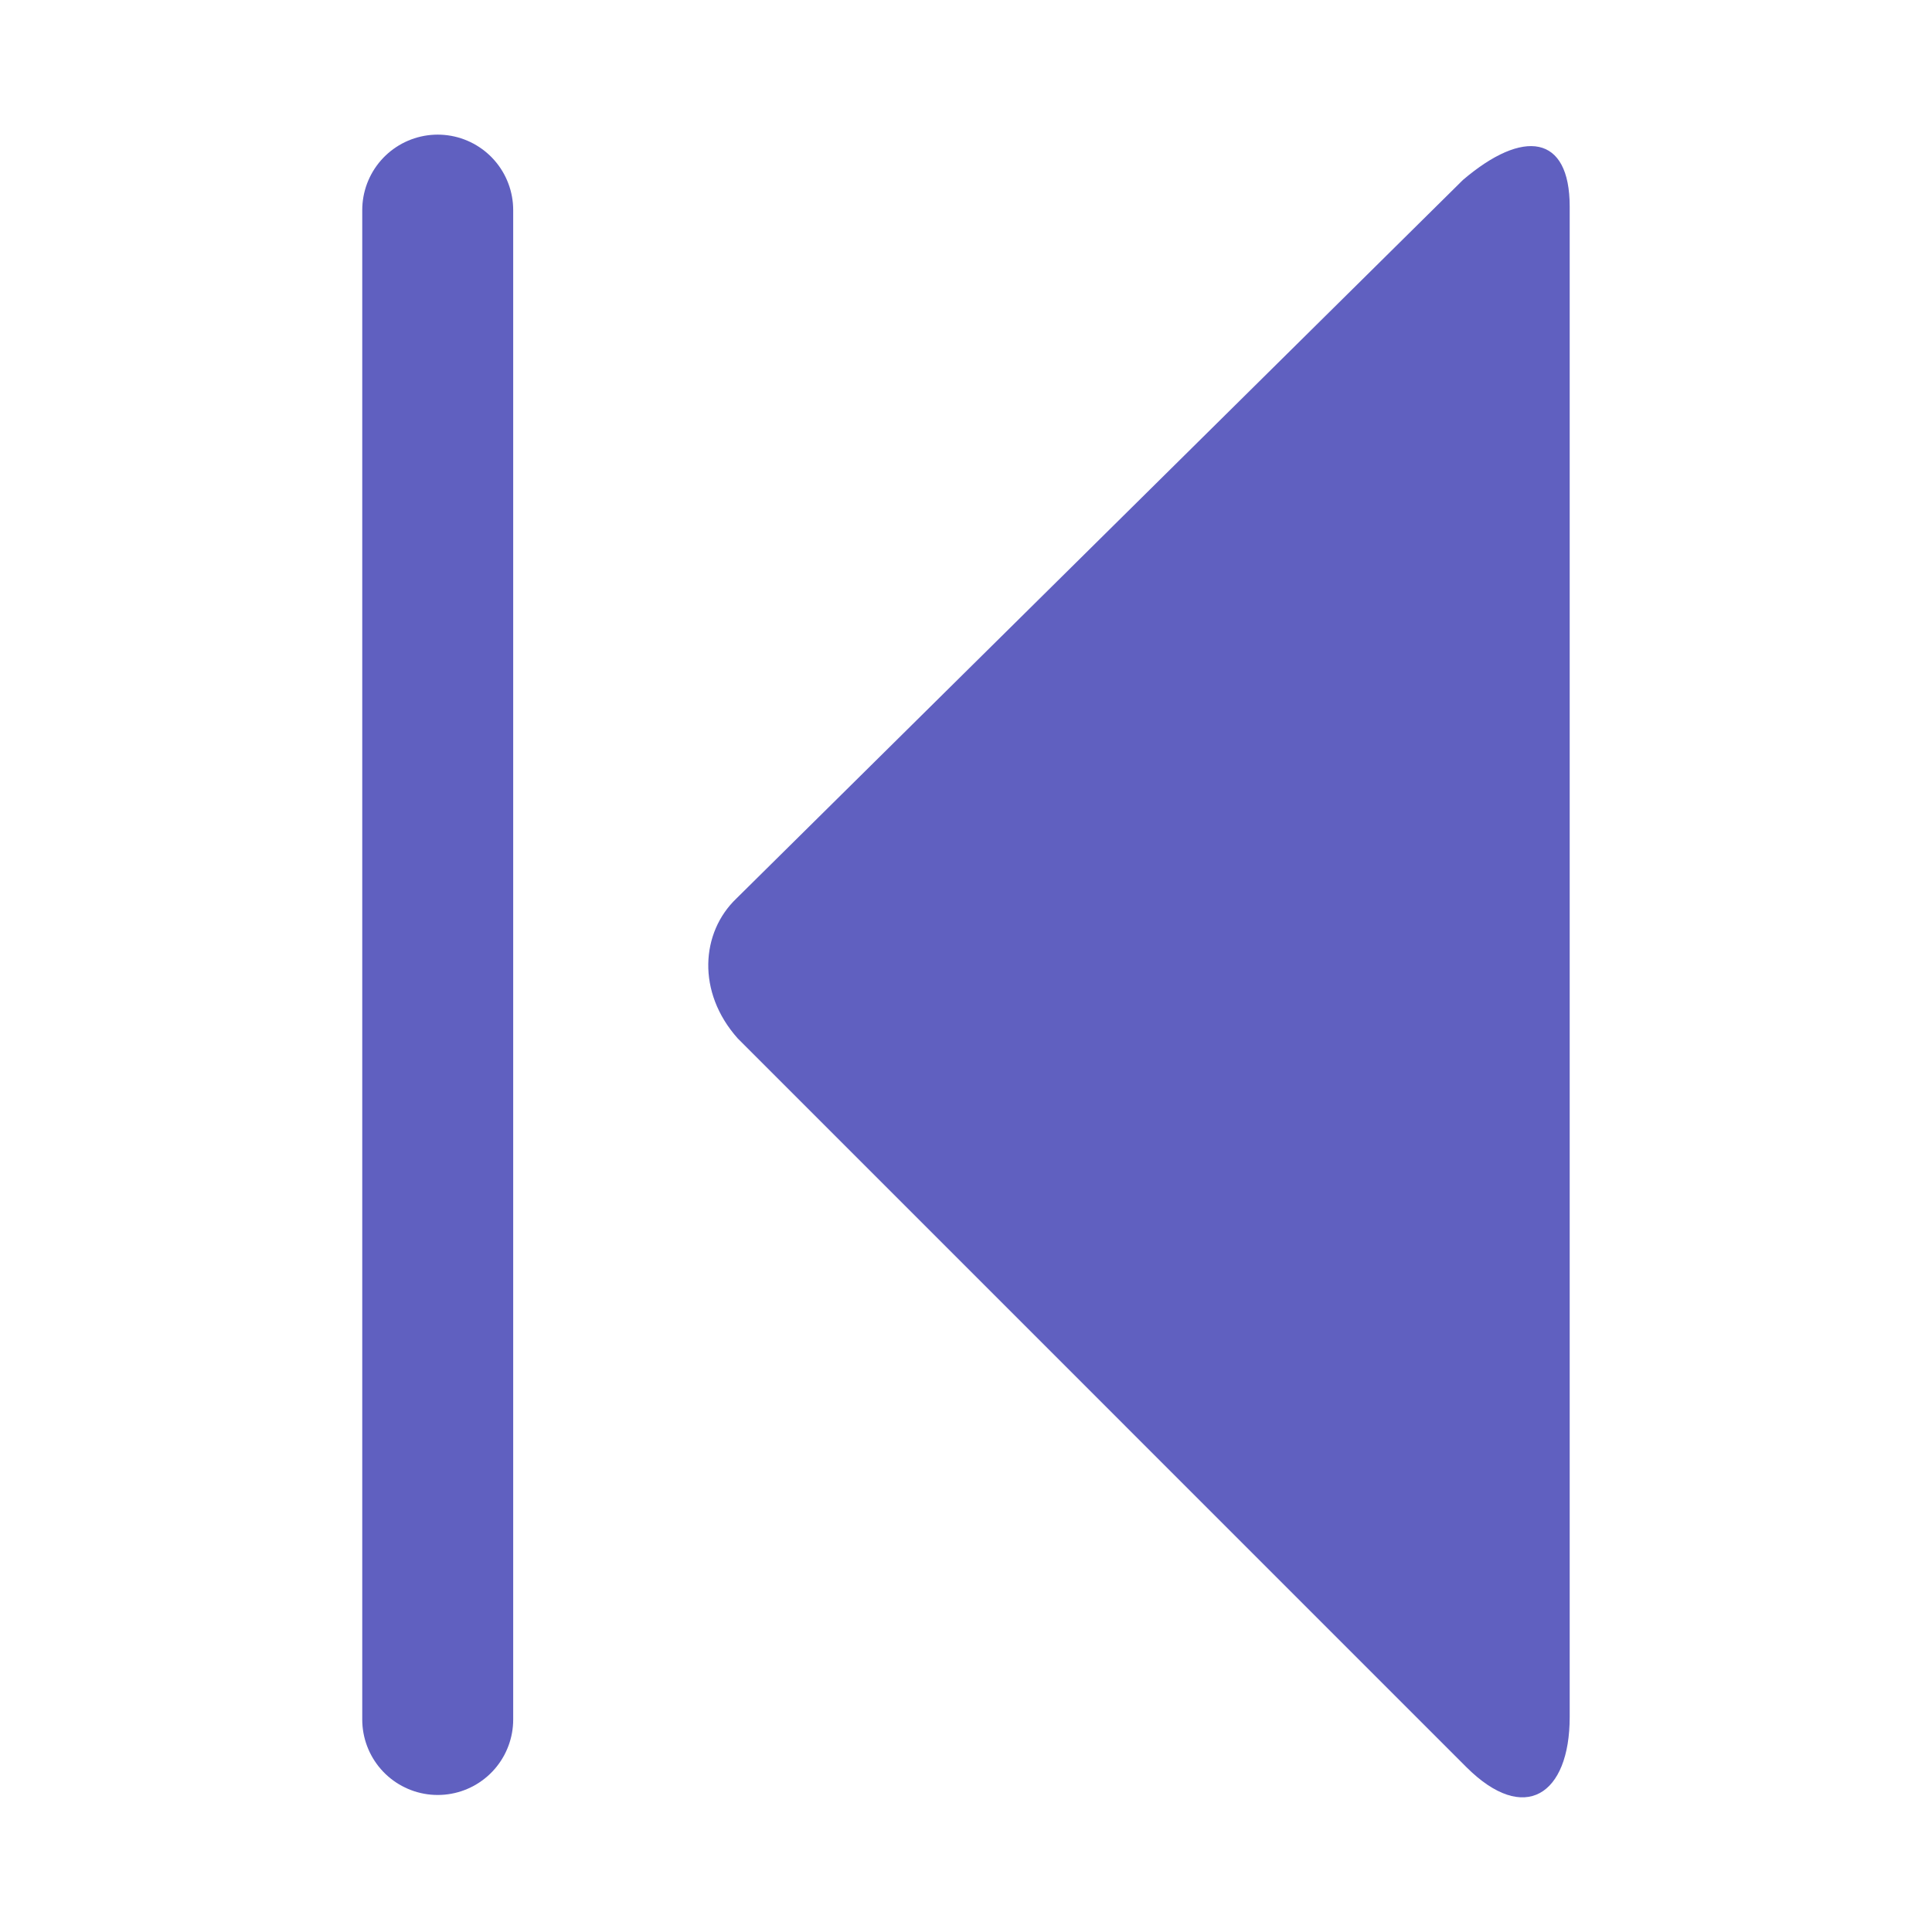<?xml version="1.0" encoding="UTF-8" standalone="no"?>
<!-- Created with Inkscape (http://www.inkscape.org/) -->

<svg
        width="128"
        height="128"
        viewBox="0 0 33.867 33.867"
        version="1.1"
        id="svg1"
        inkscape:version="1.3 (0e150ed6c4, 2023-07-21)"
        sodipodi:docname="to_beginning.svg"
        xmlns:inkscape="http://www.inkscape.org/namespaces/inkscape"
        xmlns:sodipodi="http://sodipodi.sourceforge.net/DTD/sodipodi-0.dtd"
        xmlns="http://www.w3.org/2000/svg"
>
  <sodipodi:namedview
     id="namedview1"
     pagecolor="#ffffff"
     bordercolor="#000000"
     borderopacity="0.25"
     inkscape:showpageshadow="2"
     inkscape:pageopacity="0.0"
     inkscape:pagecheckerboard="0"
     inkscape:deskcolor="#d1d1d1"
     inkscape:document-units="mm"
     showgrid="true"
     inkscape:zoom="2.8970539"
     inkscape:cx="28.304617"
     inkscape:cy="74.731091"
     inkscape:window-width="1920"
     inkscape:window-height="1009"
     inkscape:window-x="-8"
     inkscape:window-y="-8"
     inkscape:window-maximized="1"
     inkscape:current-layer="layer1">
    <inkscape:grid
       id="grid1"
       units="px"
       originx="0"
       originy="0"
       spacingx="0.265"
       spacingy="0.265"
       empcolor="#0099e5"
       empopacity="0.302"
       color="#0099e5"
       opacity="0.149"
       empspacing="5"
       dotted="false"
       gridanglex="30"
       gridanglez="30"
       visible="true" />
  </sodipodi:namedview>
  <defs
     id="defs1" />
  <g
     inkscape:label="Layer 1"
     inkscape:groupmode="layer"
     id="layer1">
    <g
       id="g3"
       transform="matrix(-1,0,0,1,30.559,-1.8623732e-7)">
      <path
         style="fill:#6060c0;fill-opacity:1;stroke:none;stroke-width:2.646;stroke-dasharray:none"
         d="M 3.043,3.621 V 30.098 c 0,1.367 0.794,1.896 1.814,0.876 L 17.627,18.203 c 0.723,-0.811 0.646,-1.858 0.023,-2.453 L 4.914,3.154 C 3.854,2.25 3.043,2.36 3.043,3.621 Z"
         id="path1"
         sodipodi:nodetypes="ccccccc" />
      <path
         style="fill:#6060c0;fill-opacity:1;stroke:#6060c0;stroke-width:2.646;stroke-linecap:round;stroke-dasharray:none;stroke-opacity:1"
         d="M 22.886,3.683 V 30.142"
         id="path2" />
    </g>
  </g>
</svg>
